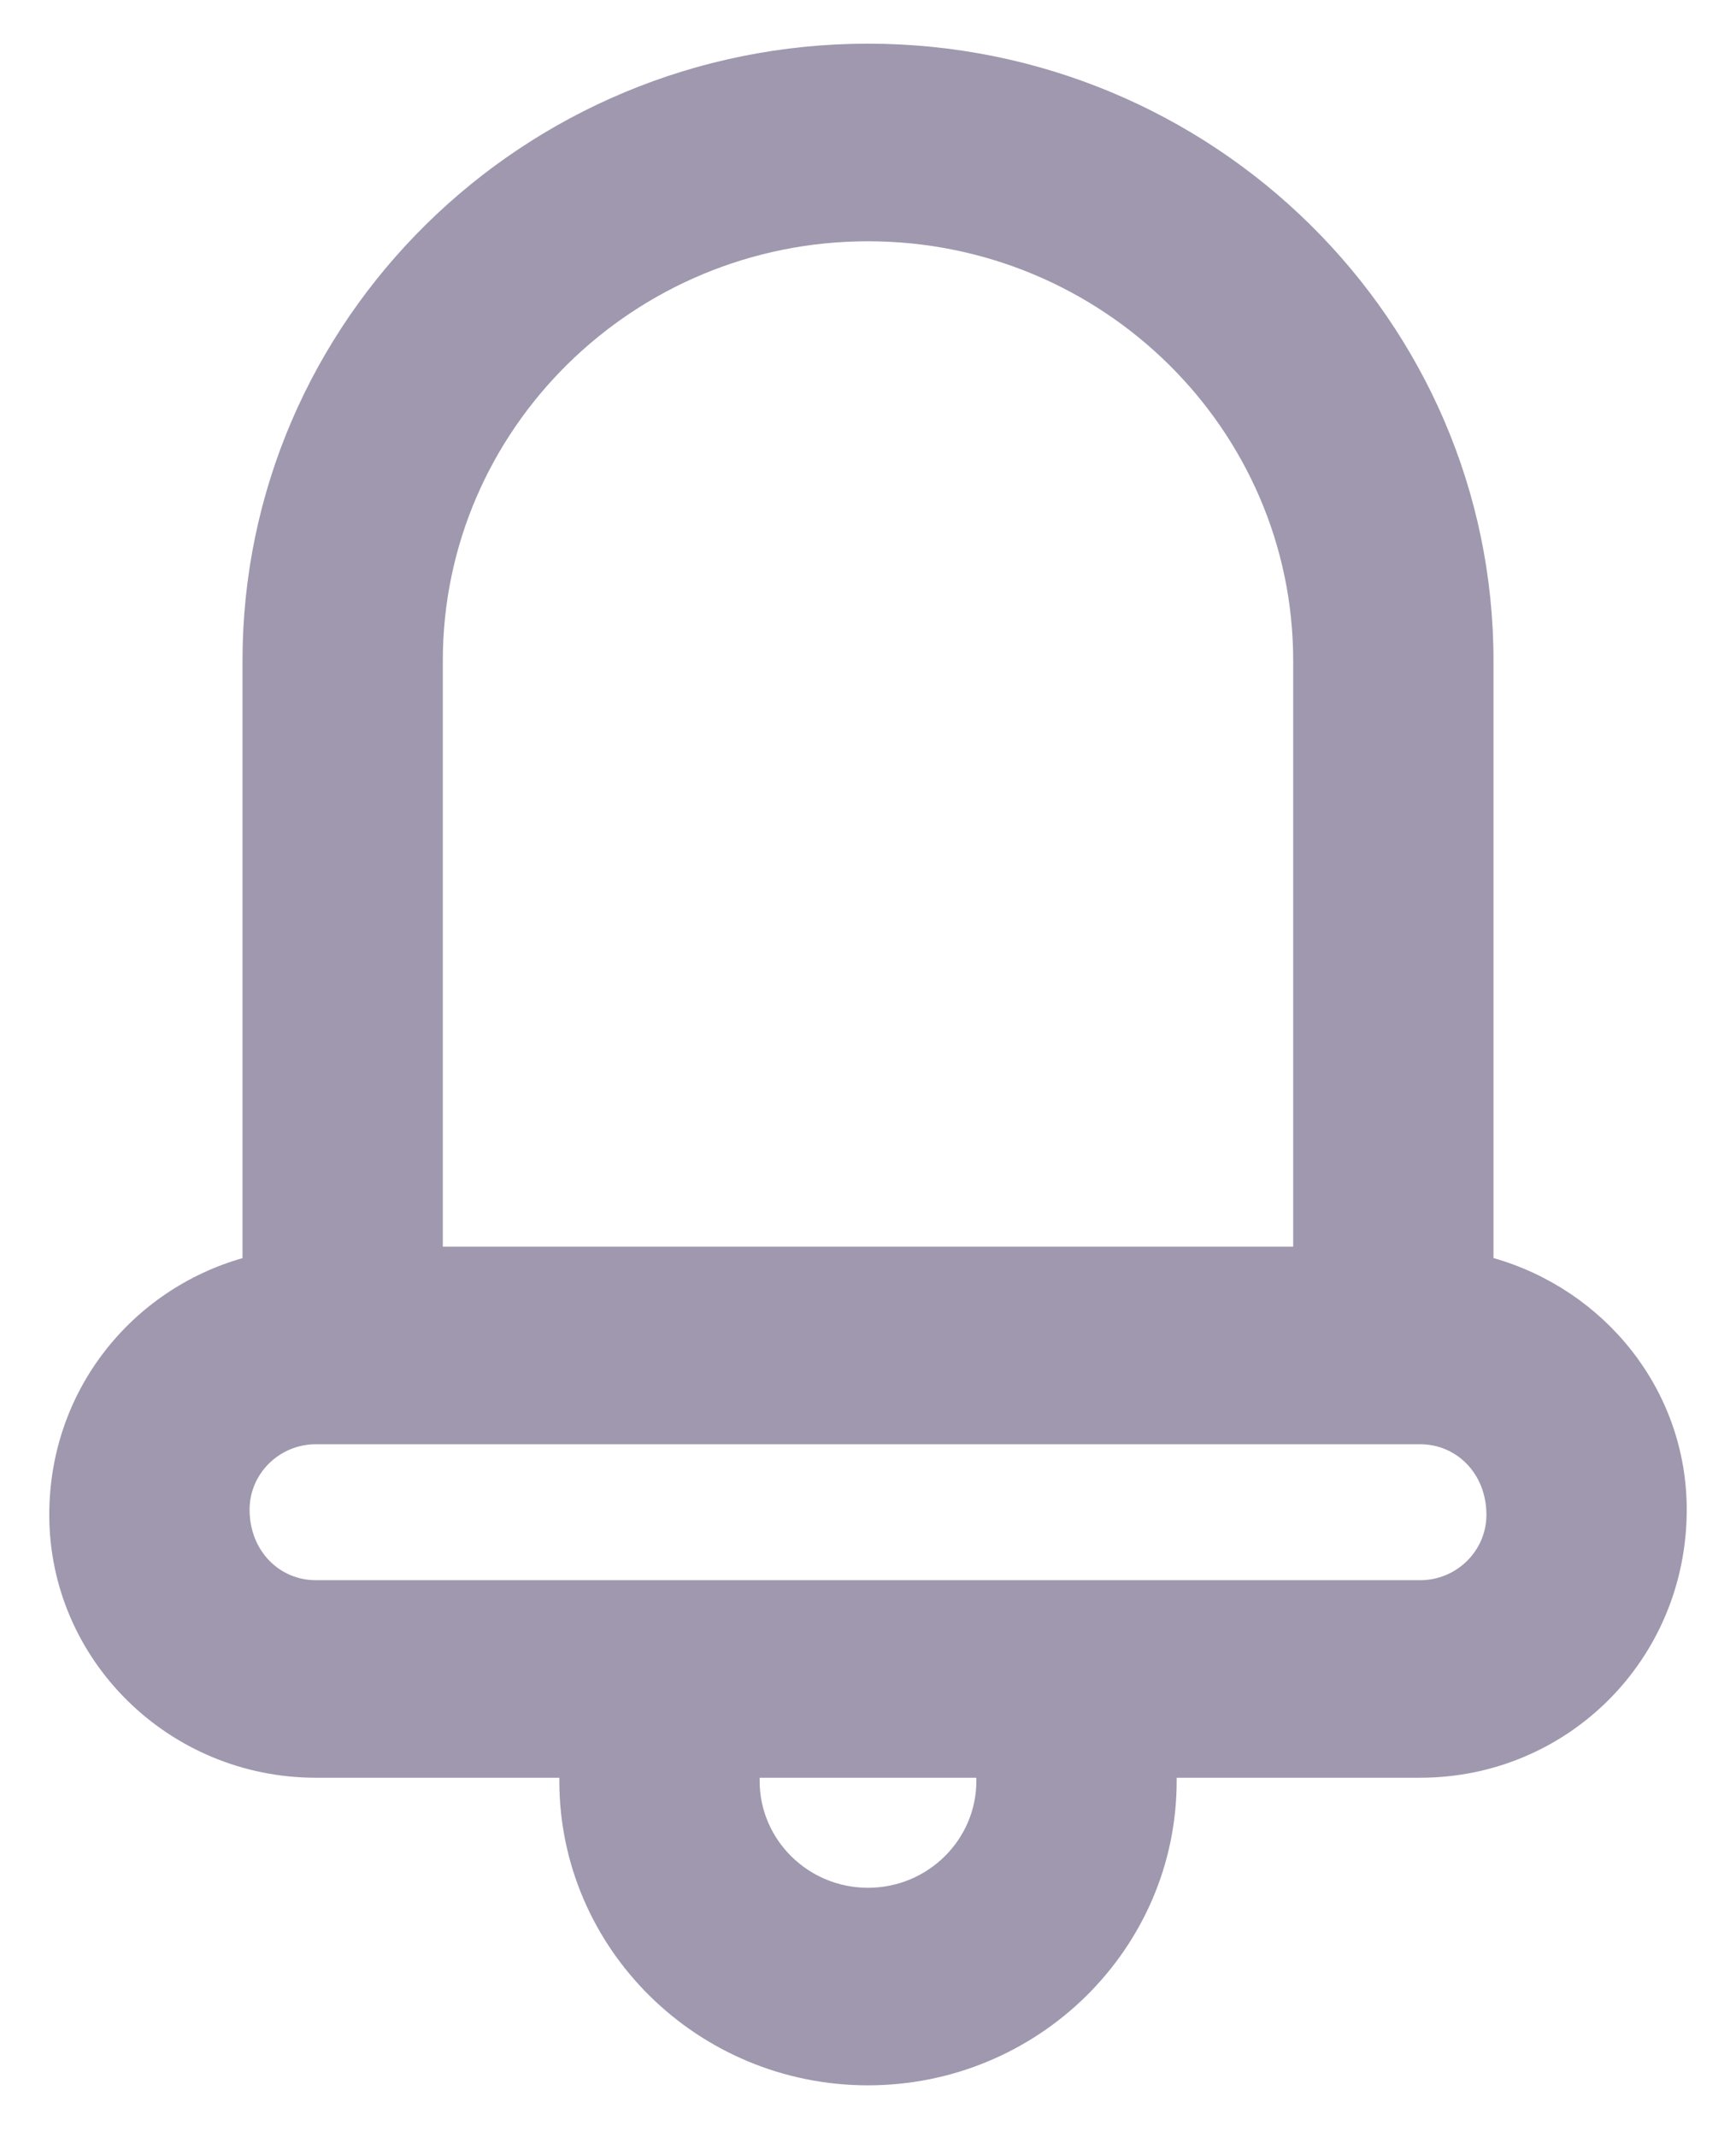 <svg width="26" height="32" viewBox="0 0 26 32" fill="none" xmlns="http://www.w3.org/2000/svg">
<path d="M22.368 18.839V9.893C22.368 4.798 18.166 0.654 13 0.654C7.834 0.654 3.632 4.798 3.632 9.893V18.84C1.967 19.316 0.738 20.827 0.738 22.684C0.738 24.855 2.529 26.621 4.731 26.621H8.377V26.668C8.377 29.182 10.451 31.227 13 31.227C15.549 31.227 17.623 29.182 17.623 26.668V26.621H21.269C23.471 26.621 25.262 24.855 25.262 22.606C25.262 20.813 24.033 19.313 22.368 18.839ZM6.632 9.893C6.632 6.43 9.489 3.613 13 3.613C16.511 3.613 19.368 6.43 19.368 9.893V18.669H6.632V9.893ZM14.623 26.668C14.623 27.551 13.895 28.269 13 28.269C12.105 28.269 11.377 27.551 11.377 26.668V26.621H14.623L14.623 26.668ZM21.269 23.663H4.731C4.184 23.663 3.738 23.223 3.738 22.606C3.738 22.067 4.184 21.627 4.731 21.627H21.269C21.816 21.627 22.262 22.067 22.262 22.684C22.262 23.223 21.816 23.663 21.269 23.663Z" fill="#A098AE"/>
</svg>
